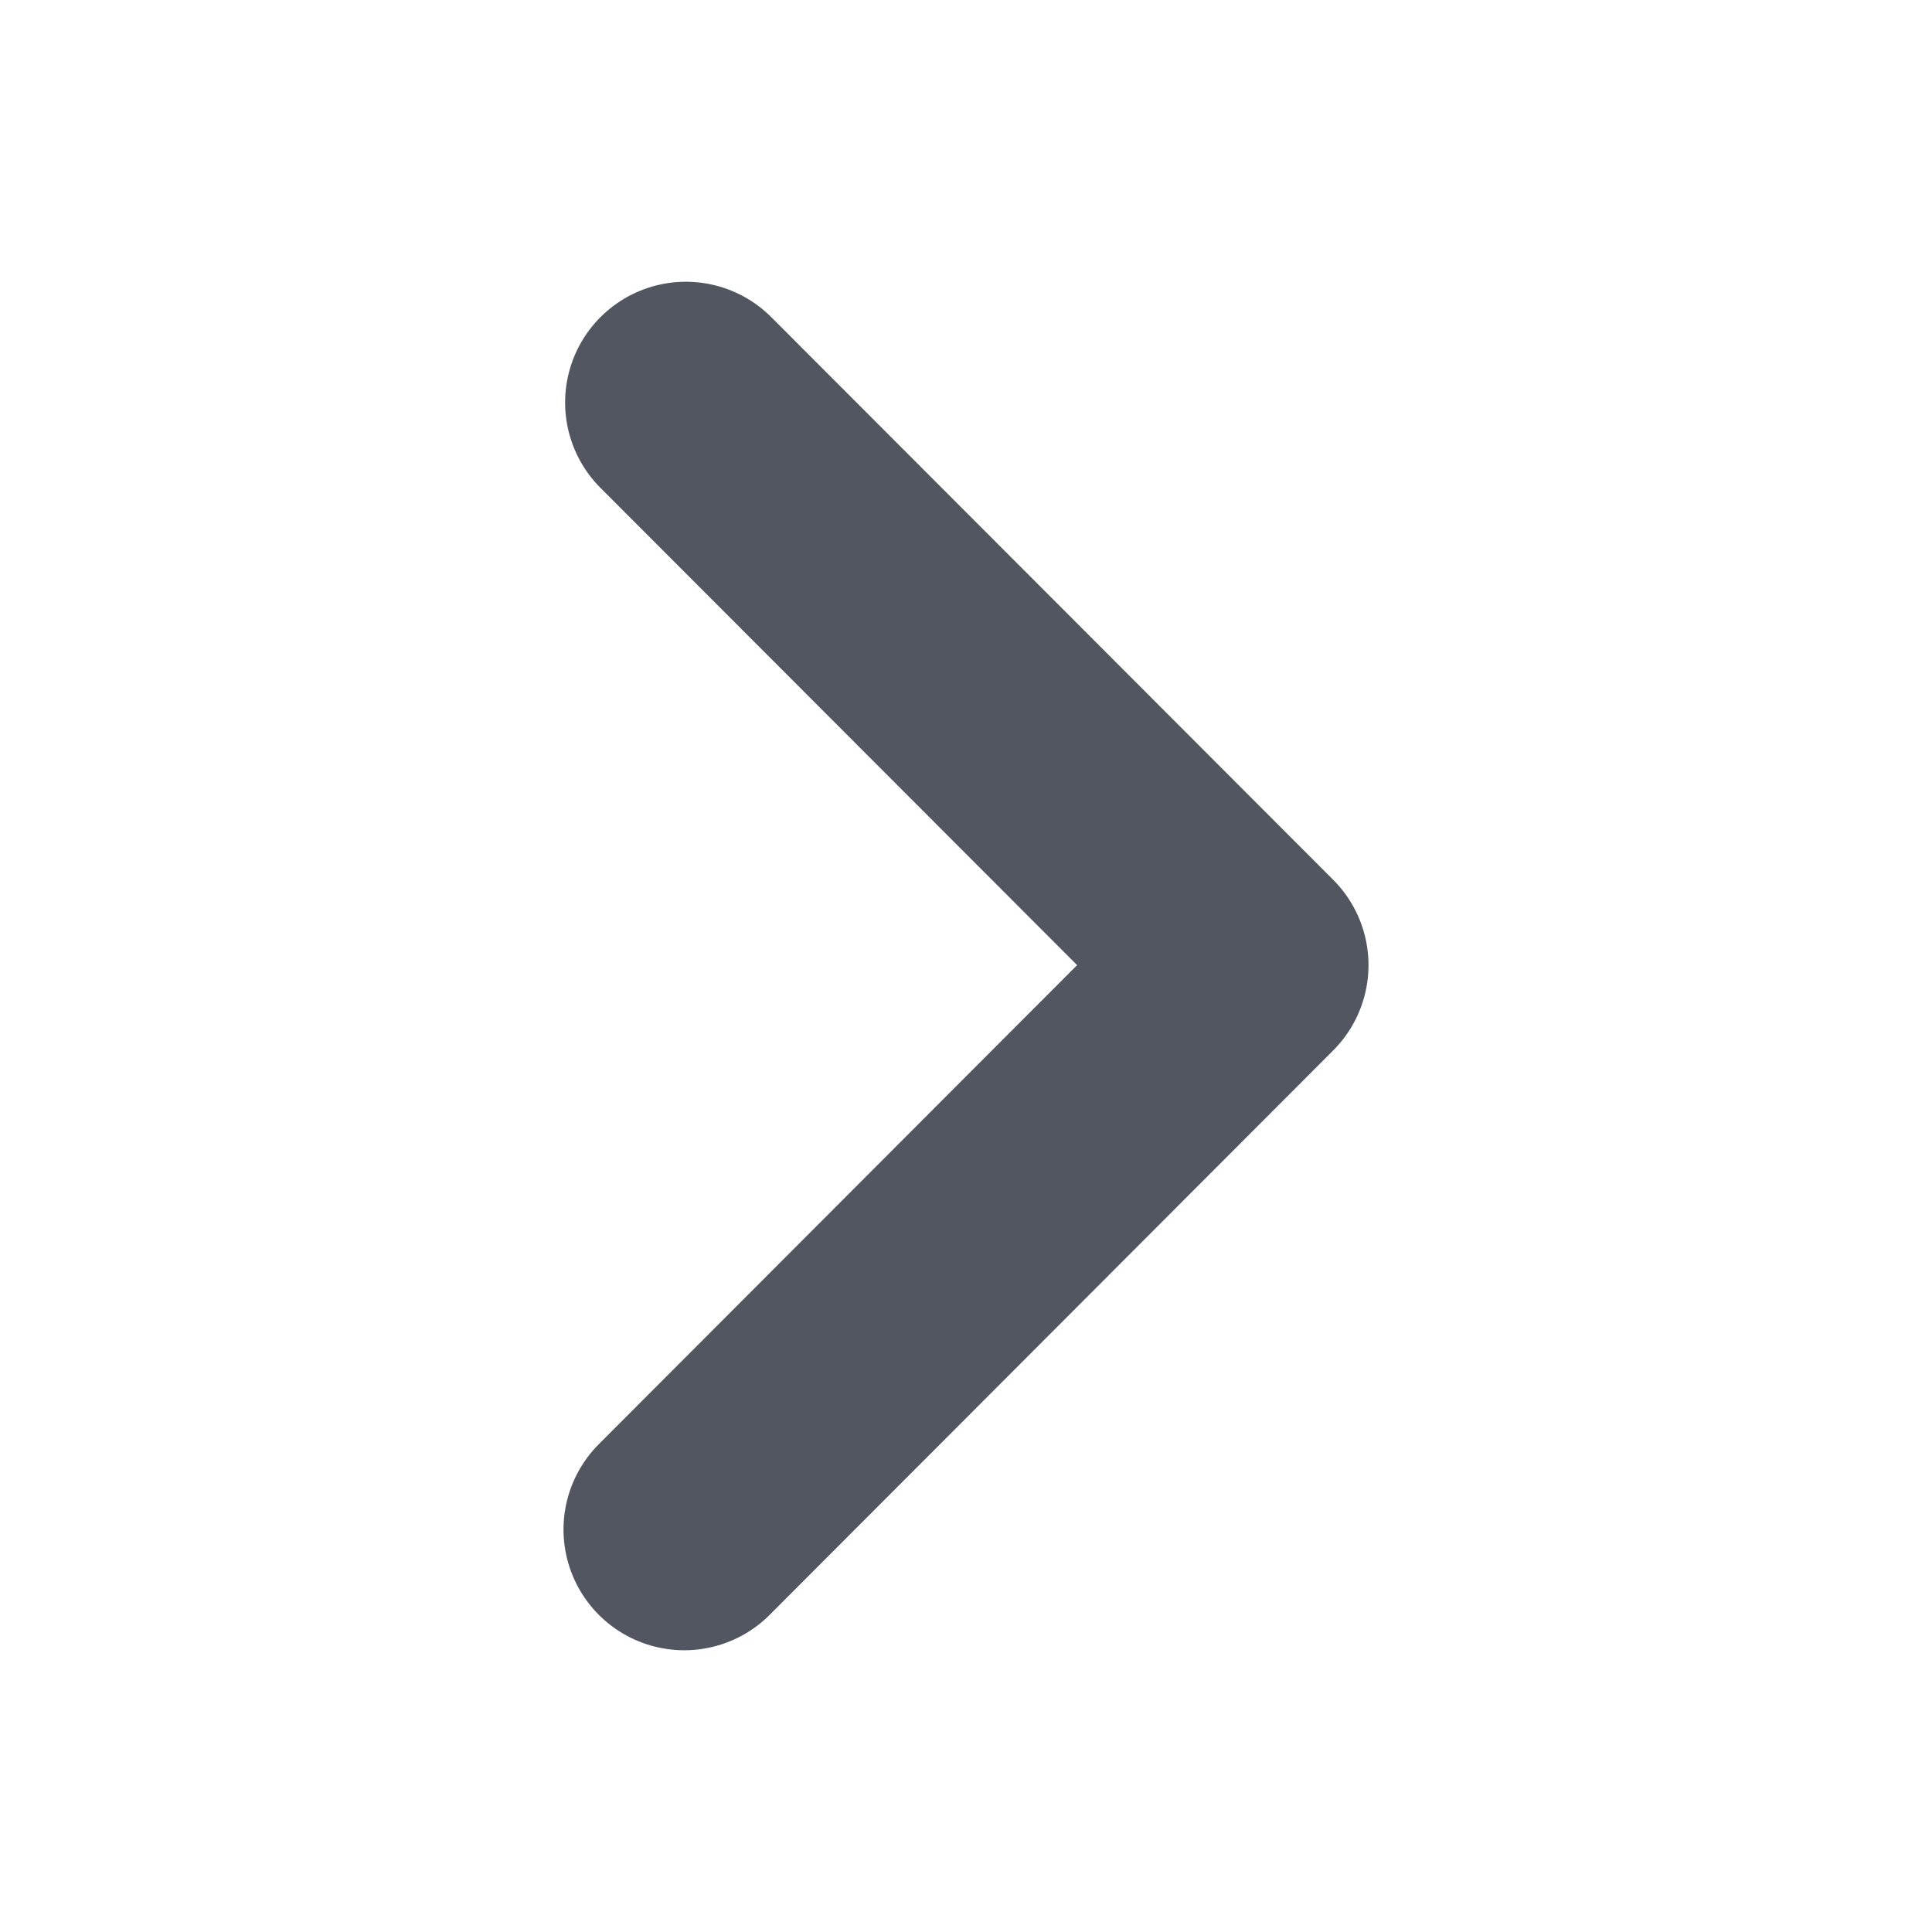 <svg width="24" height="24" viewBox="0 0 24 24" fill="none" xmlns="http://www.w3.org/2000/svg">
<path d="M8.5 19L15.5 11.989L8.52 5" stroke="#515660" stroke-width="3" stroke-linecap="round" stroke-linejoin="round"/>
</svg>

